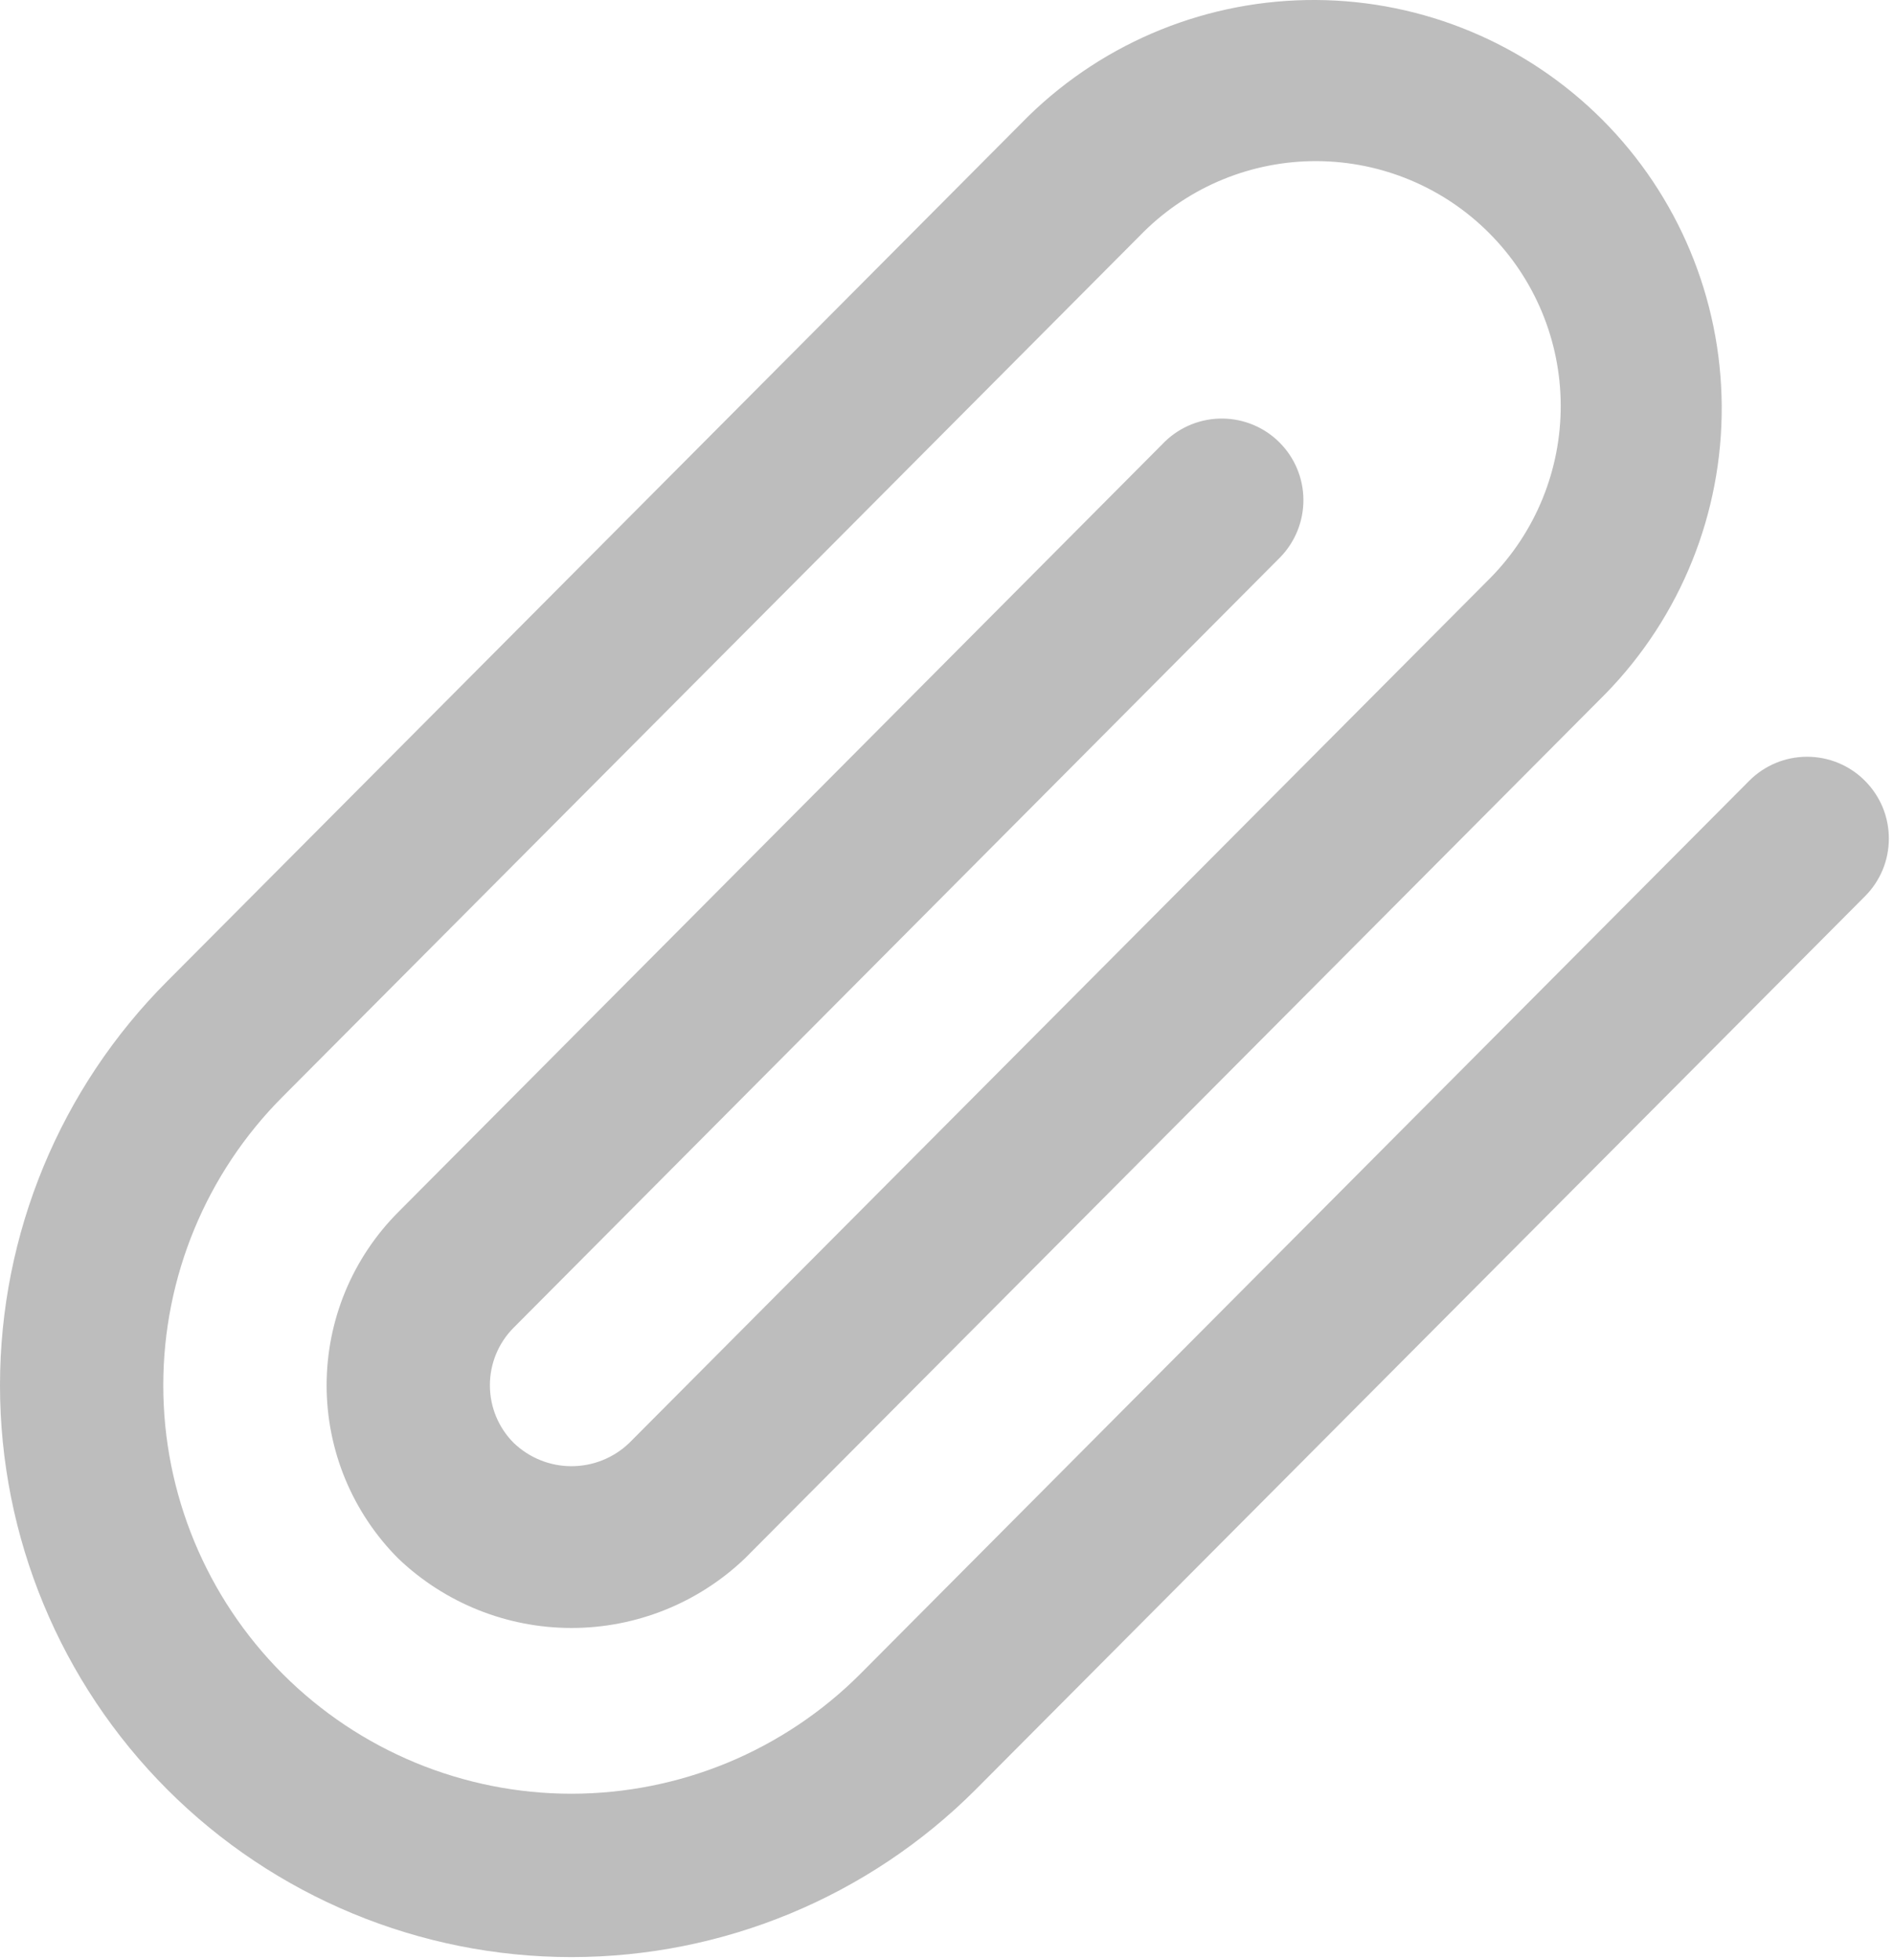 <svg width="29" height="30" viewBox="0 0 29 30" fill="none" xmlns="http://www.w3.org/2000/svg">
<path d="M28.553 11.948C28.319 11.713 28.001 11.582 27.669 11.582C27.338 11.582 27.02 11.713 26.785 11.948L13.17 25.622C12.59 26.202 11.901 26.662 11.143 26.977C10.384 27.291 9.572 27.452 8.751 27.453C7.093 27.453 5.503 26.794 4.331 25.622C3.159 24.45 2.5 22.86 2.5 21.203C2.5 19.545 3.158 17.955 4.33 16.783L17.517 3.543C18.222 2.849 19.172 2.462 20.162 2.466C21.151 2.47 22.099 2.864 22.798 3.564C23.498 4.263 23.893 5.211 23.897 6.2C23.901 7.189 23.514 8.14 22.82 8.845L9.634 22.085C9.396 22.313 9.08 22.44 8.75 22.44C8.421 22.44 8.105 22.313 7.867 22.085C7.632 21.851 7.501 21.533 7.501 21.201C7.501 20.87 7.632 20.552 7.867 20.318L19.607 8.524C19.834 8.288 19.96 7.972 19.957 7.645C19.955 7.317 19.823 7.003 19.591 6.772C19.36 6.54 19.046 6.409 18.718 6.406C18.391 6.403 18.075 6.529 17.839 6.756L6.099 18.55C5.751 18.898 5.475 19.312 5.286 19.767C5.098 20.222 5.001 20.71 5.001 21.202C5.001 21.695 5.098 22.182 5.286 22.637C5.475 23.092 5.751 23.506 6.099 23.854C6.814 24.536 7.763 24.916 8.751 24.916C9.739 24.916 10.688 24.536 11.403 23.854L24.588 10.613C25.735 9.436 26.373 7.854 26.362 6.21C26.352 4.566 25.694 2.993 24.532 1.83C23.369 0.668 21.796 0.01 20.152 0C18.508 -0.01 16.926 0.628 15.749 1.775L2.563 15.015C0.922 16.656 -2.44532e-08 18.882 0 21.203C2.44532e-08 23.523 0.922 25.749 2.563 27.39C4.204 29.031 6.43 29.953 8.75 29.953C11.071 29.953 13.297 29.031 14.938 27.39L28.553 13.72C28.67 13.604 28.762 13.466 28.826 13.314C28.889 13.162 28.921 12.999 28.921 12.834C28.921 12.669 28.889 12.506 28.826 12.354C28.762 12.202 28.67 12.064 28.553 11.948Z" fill="#BDBDBD"/>
</svg>
